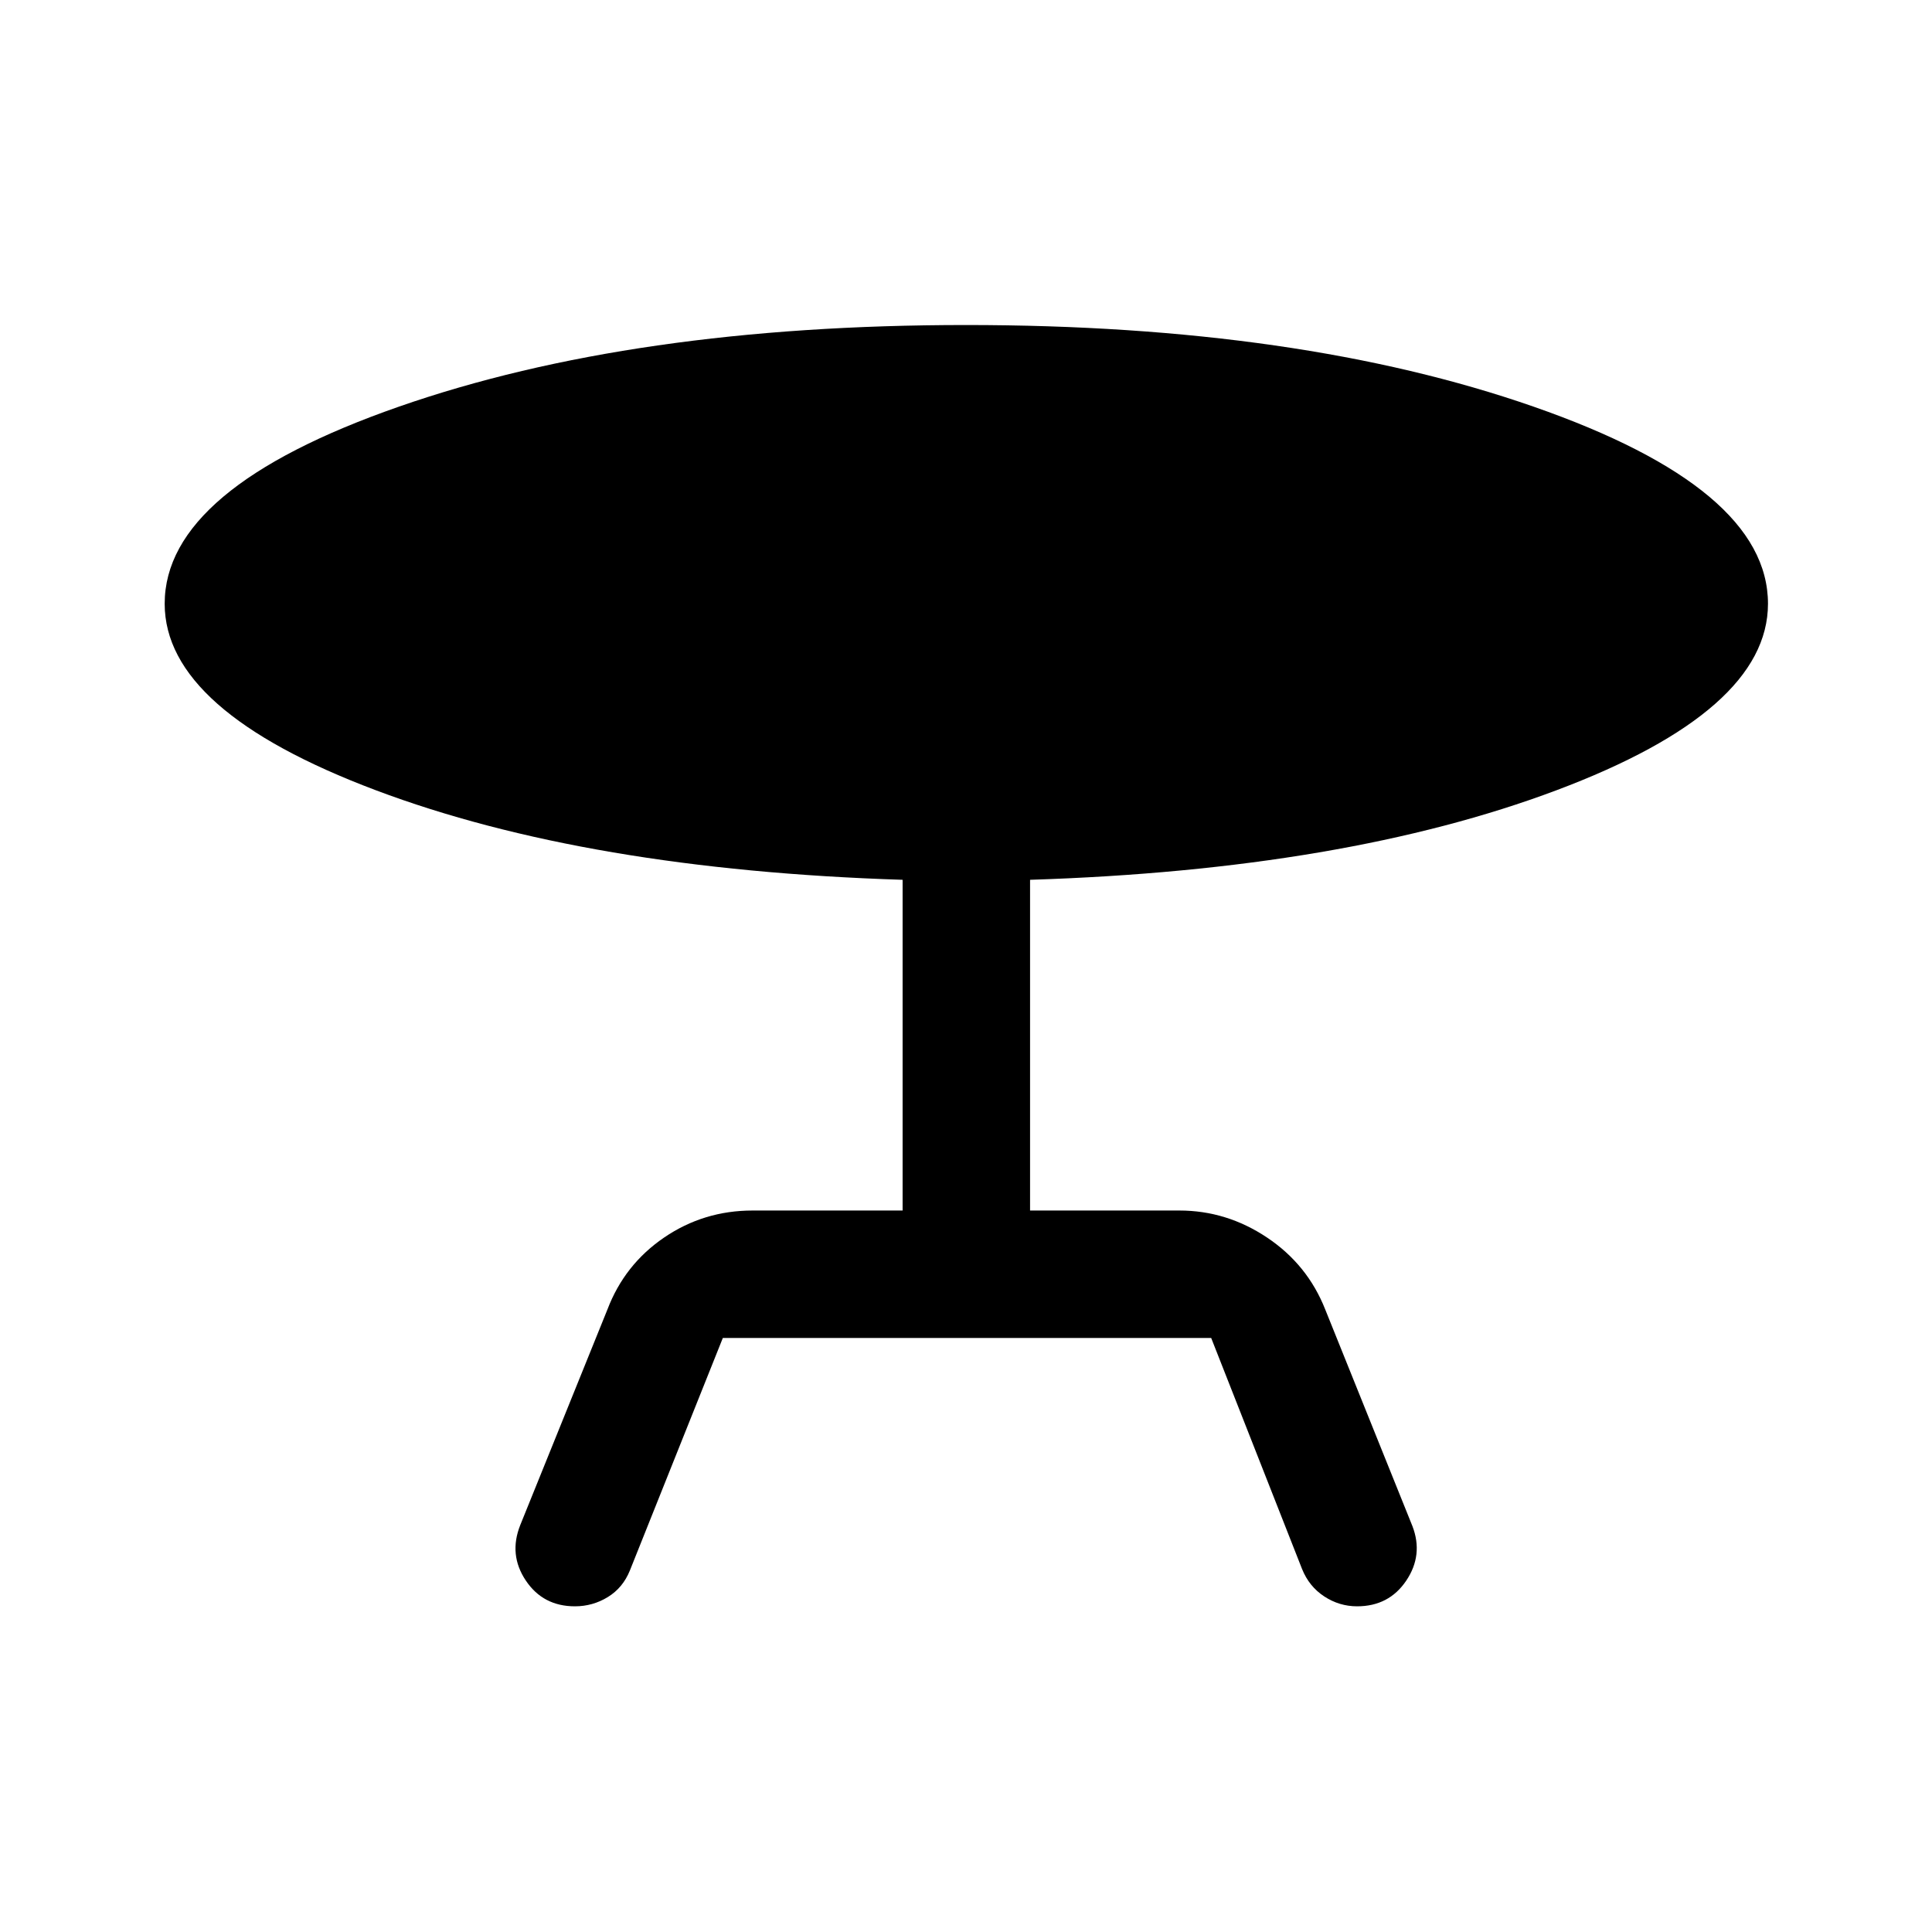<svg xmlns="http://www.w3.org/2000/svg" height="40" viewBox="0 -960 960 960" width="40"><path d="m258.5-202.17 43.33-107.16q8.5-22.34 28.17-35.75 19.67-13.42 44-13.42h74.5v-164.33q-156.83-5-261.75-44.5Q81.83-606.83 81.83-660q0-57.33 116.34-97.92Q314.5-798.5 480-798.5q165.67 0 282.08 40.58Q878.5-717.33 878.5-660q0 53.17-105.08 92.67-105.09 39.5-261.59 44.5v164.33H586q23.5 0 43.58 13.42 20.09 13.41 28.92 35.75l43.33 107.66q5.5 14.34-3.08 27.09t-24.42 12.75q-8.83 0-16.33-4.92-7.5-4.92-11-13.58l-45.17-114.84H359.17L313-179.67q-3.5 8.67-11 13.25-7.5 4.59-16.33 4.59-15.84 0-24.42-12.84-8.58-12.83-2.75-27.5Z"/></svg>